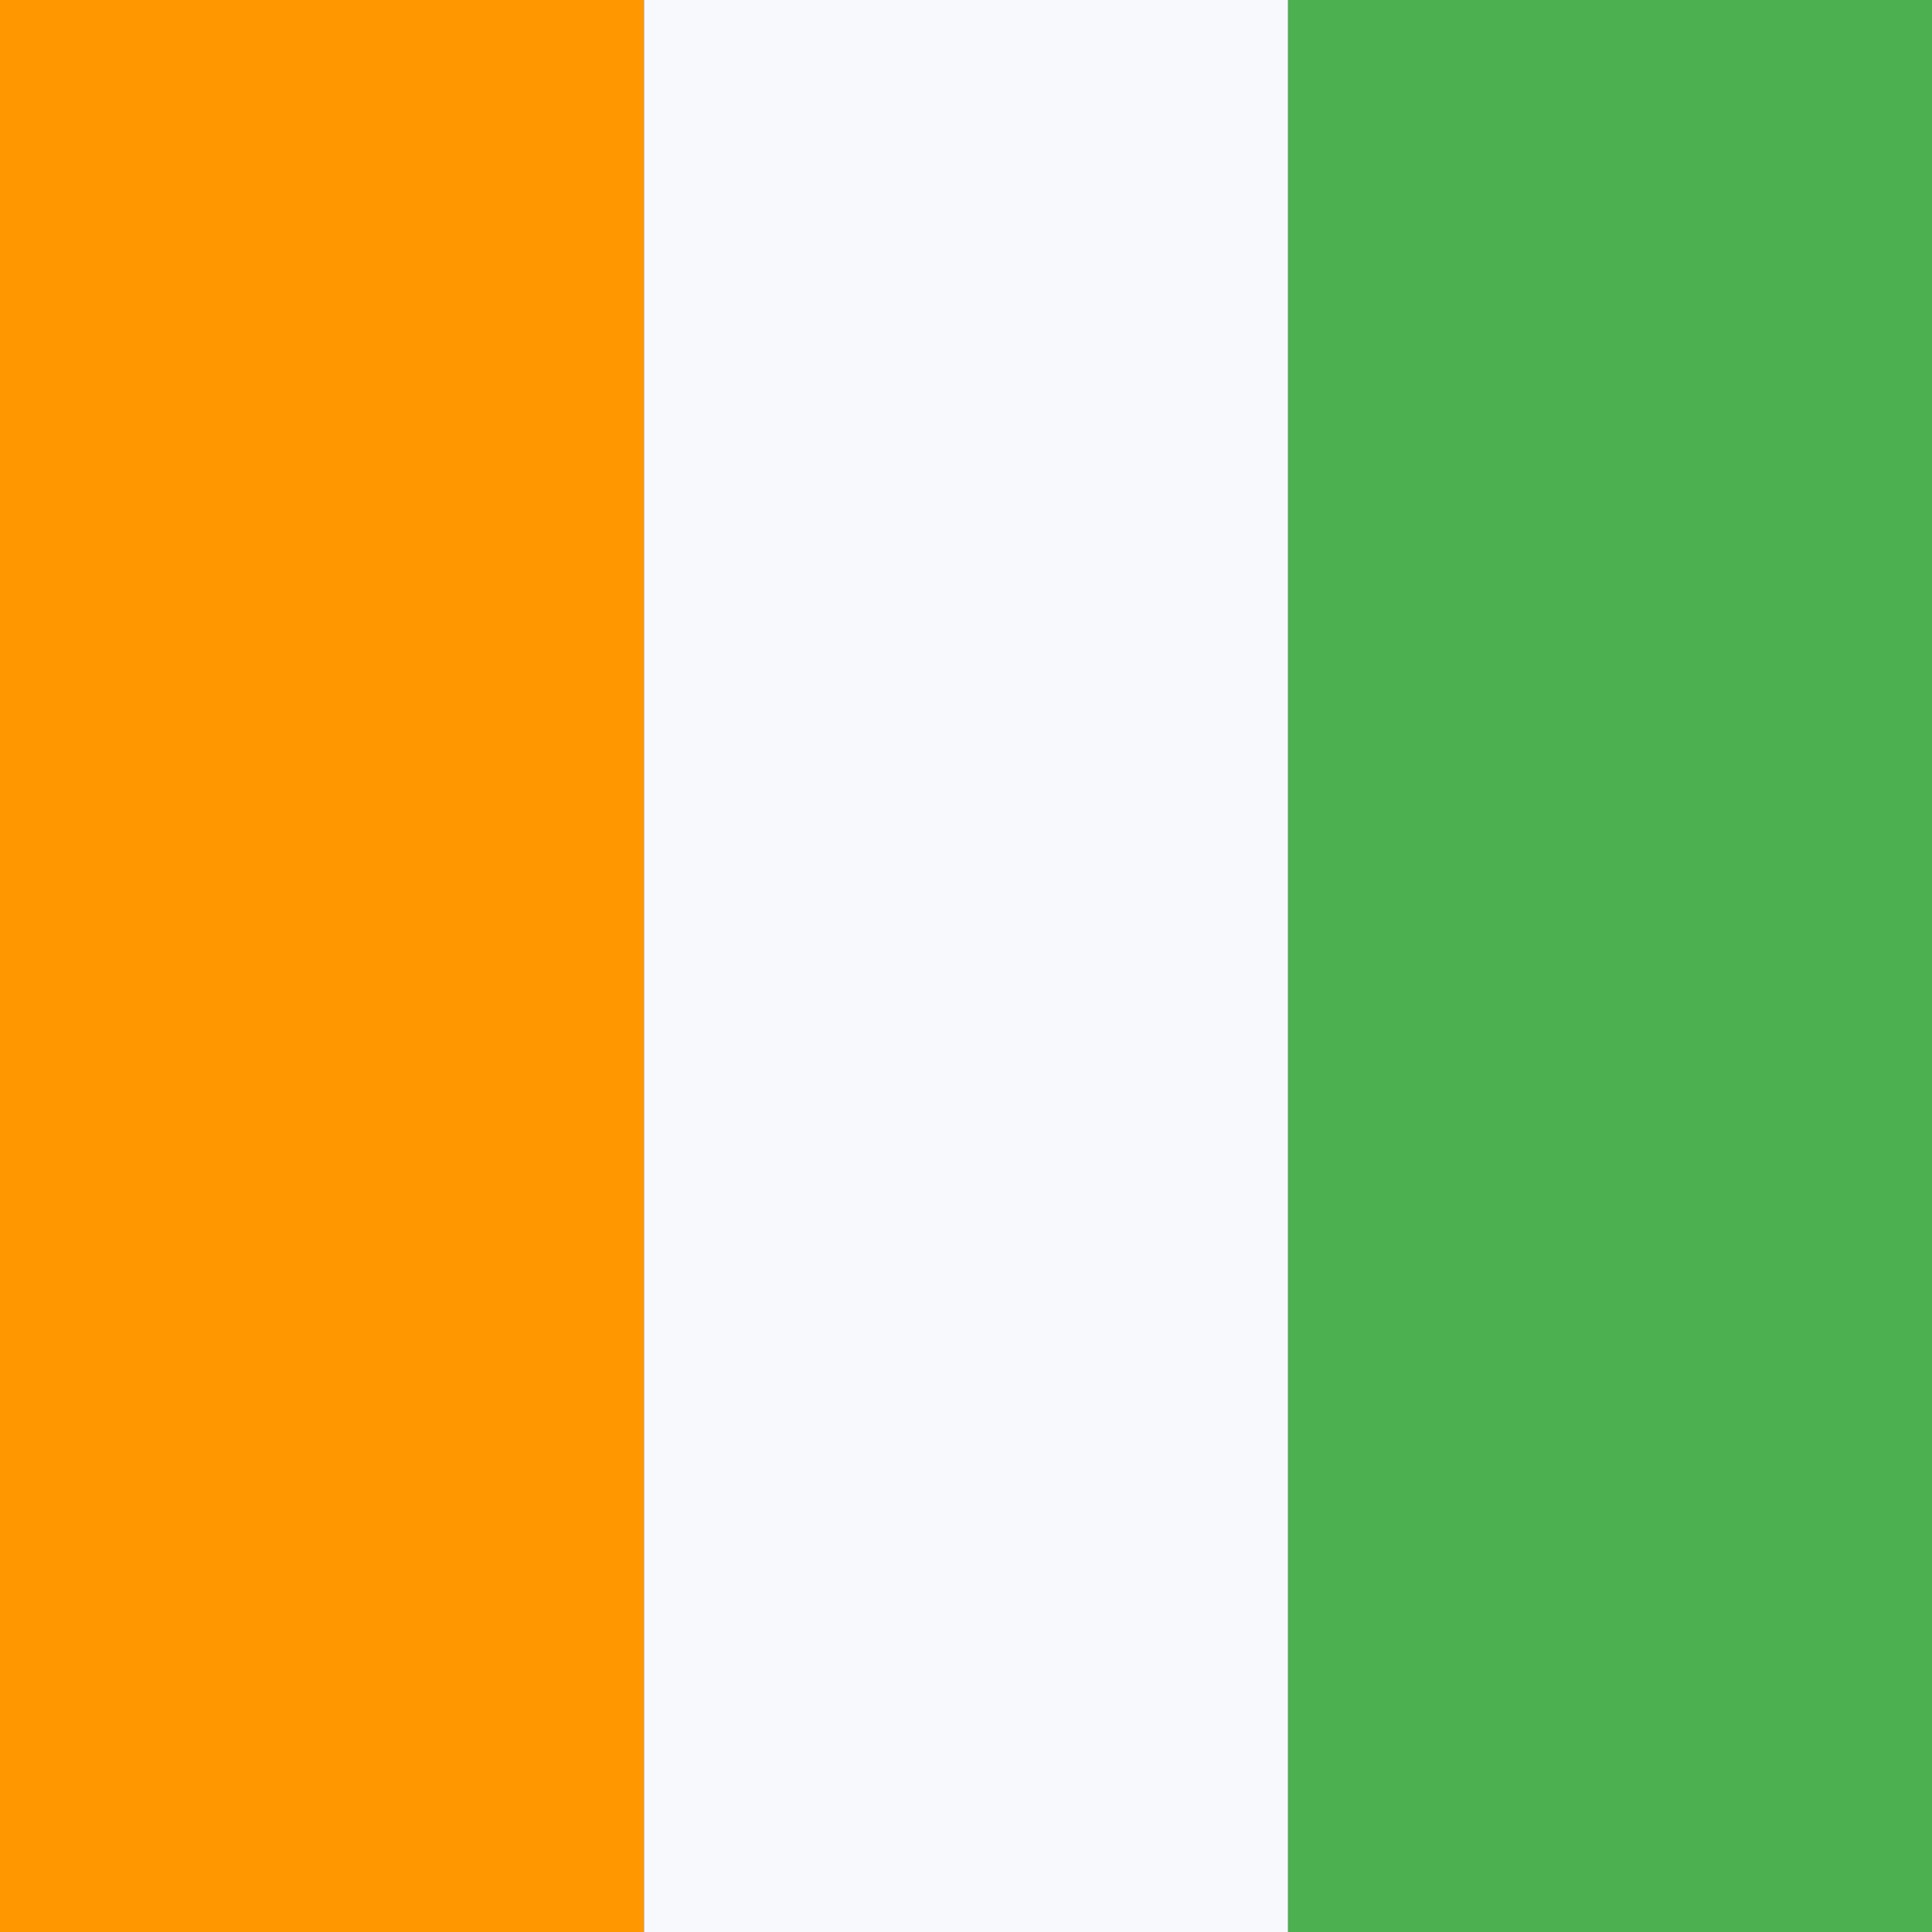 <svg width="18" height="18" xmlns="http://www.w3.org/2000/svg"><rect width="100%" height="100%" fill="#333333" stroke="none"/><path d="M12 0h6v18h-6V0z" fill="#4CAF50"/><path d="M0 0h6v18H0V0z" fill="#FF9800"/><path d="M6 0h6v18H6V0z" fill="#F8F9FD"/></svg>